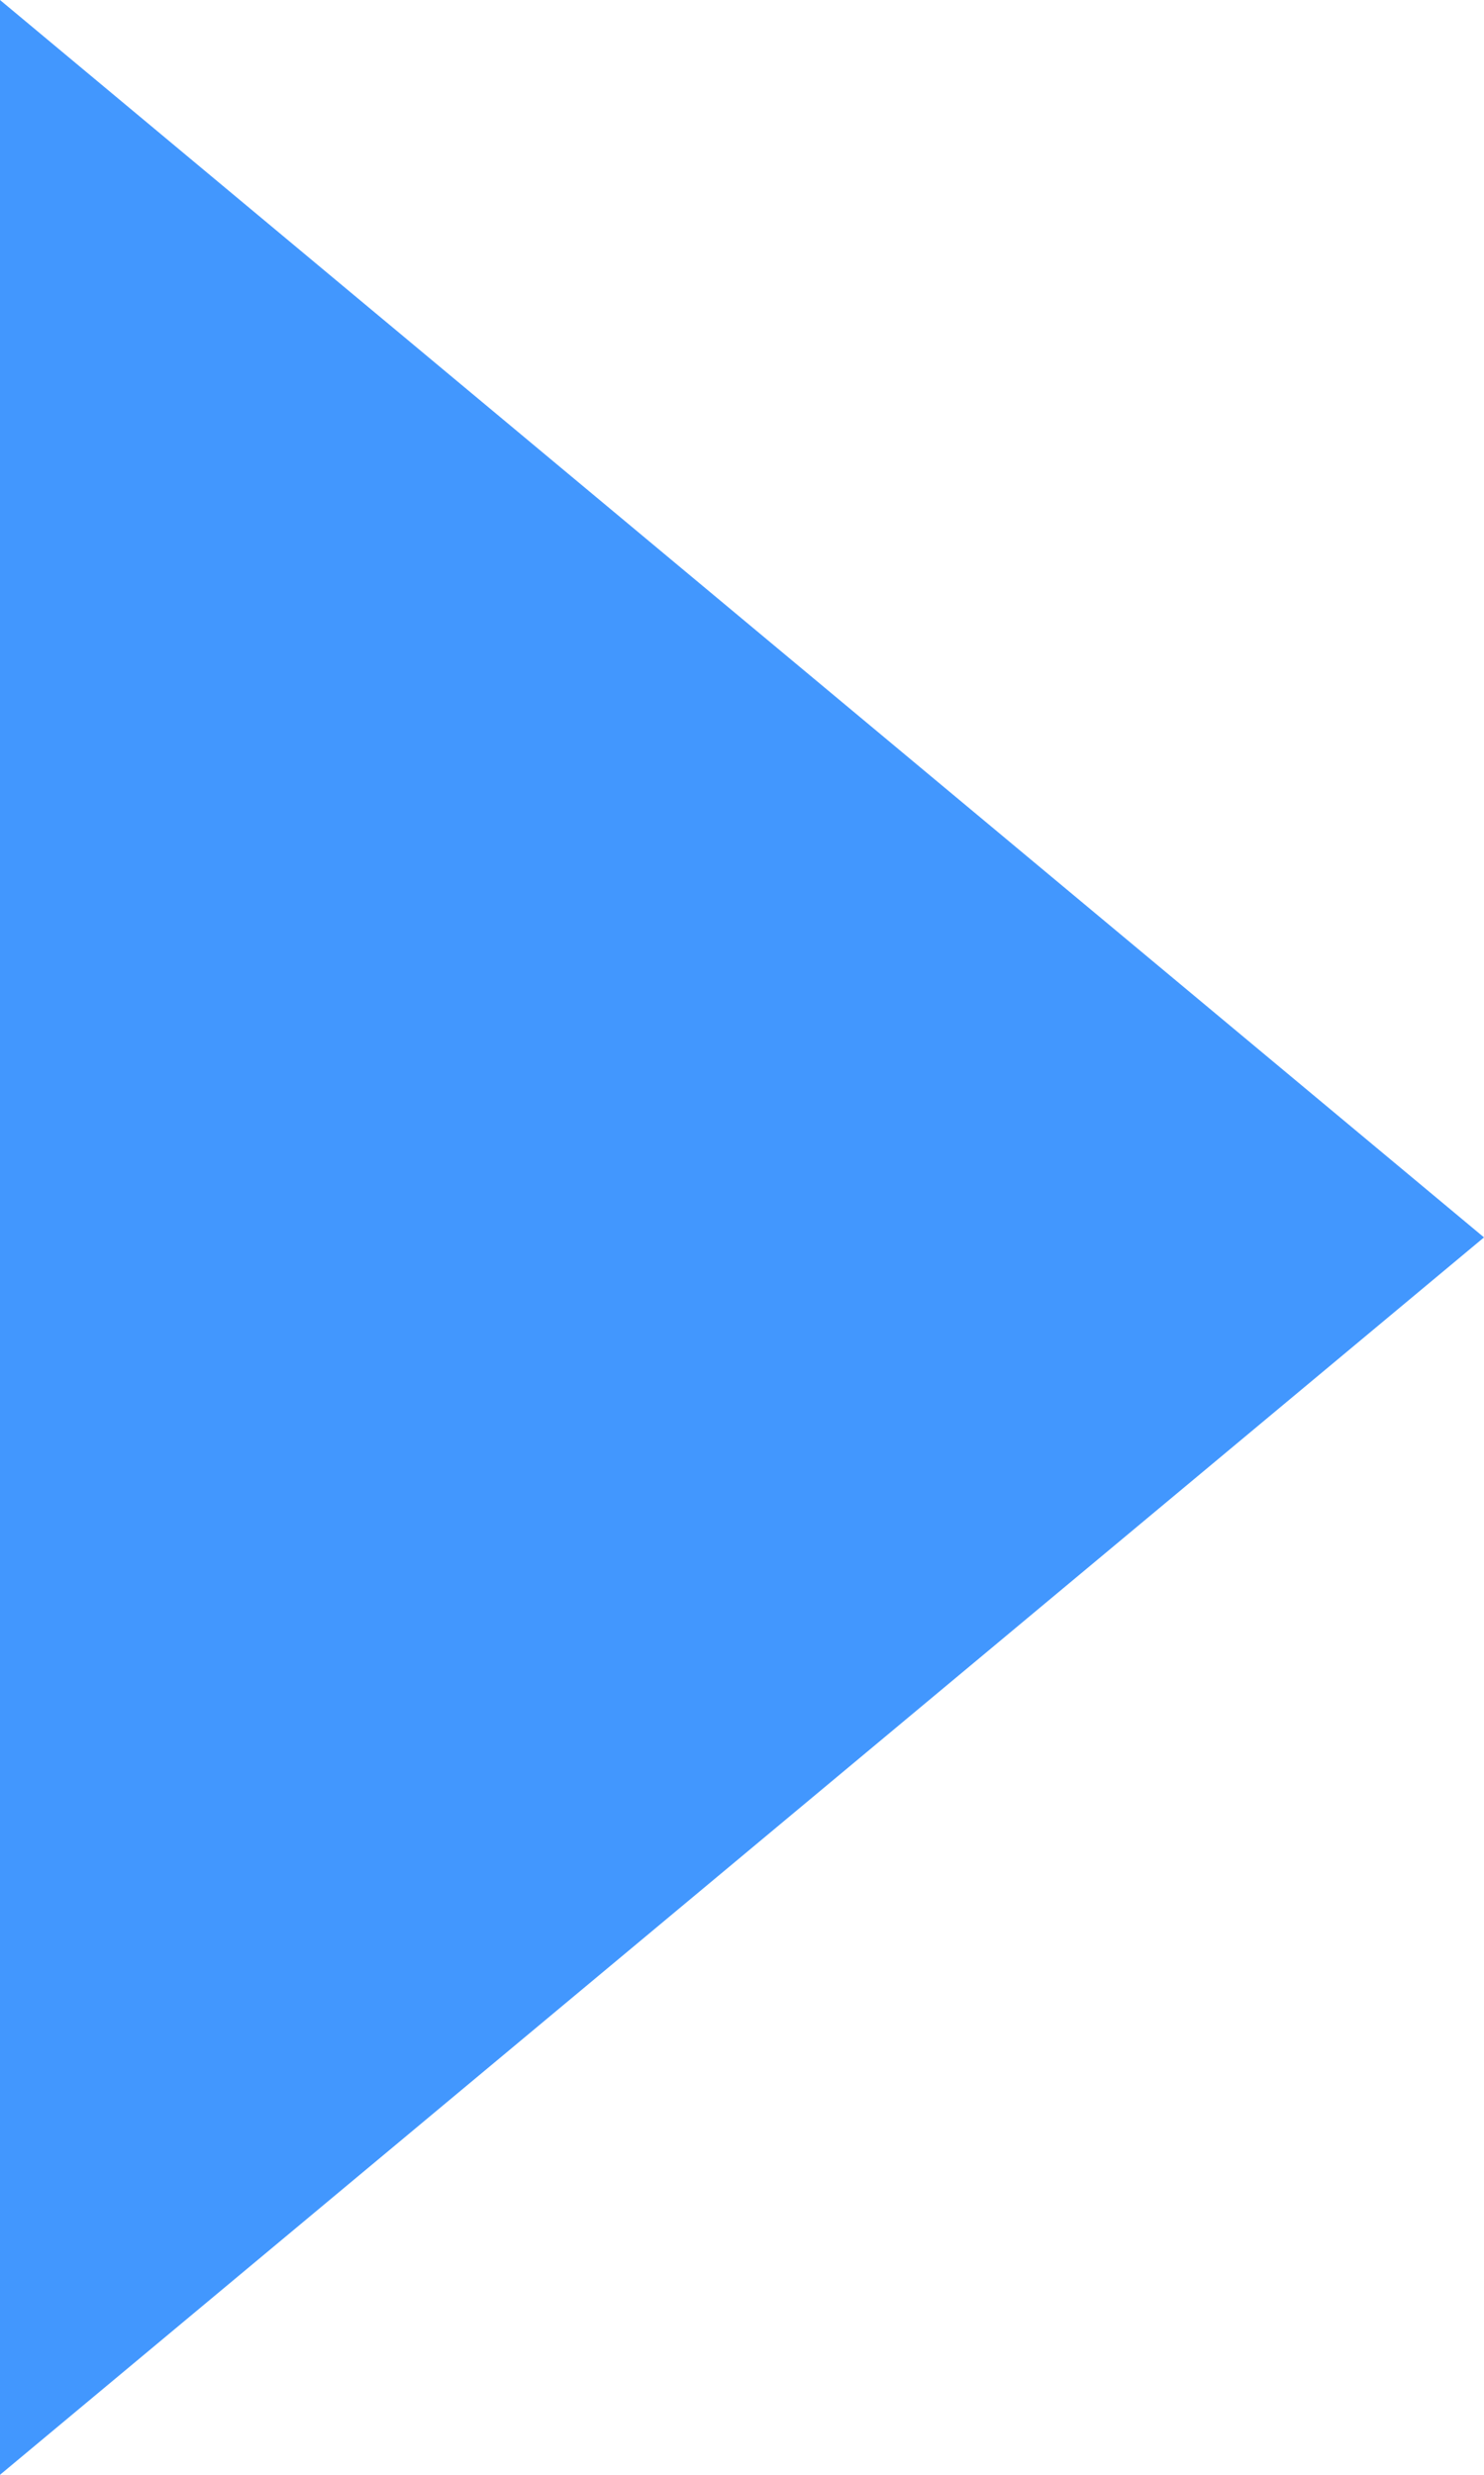 <?xml version="1.0" encoding="UTF-8"?>
<svg width="6px" height="10px" viewBox="0 0 6 10" version="1.1" xmlns="http://www.w3.org/2000/svg" xmlns:xlink="http://www.w3.org/1999/xlink">
    <title>三角形备份</title>
    <g id="页面-1" stroke="none" stroke-width="1" fill="none" fill-rule="evenodd">
        <g id="发现" transform="translate(-24, -440)" fill="#4297FE">
            <polygon id="三角形备份" transform="translate(27, 445) rotate(90) translate(-27, -445)" points="27 442 32 448 22 448"></polygon>
        </g>
    </g>
</svg>